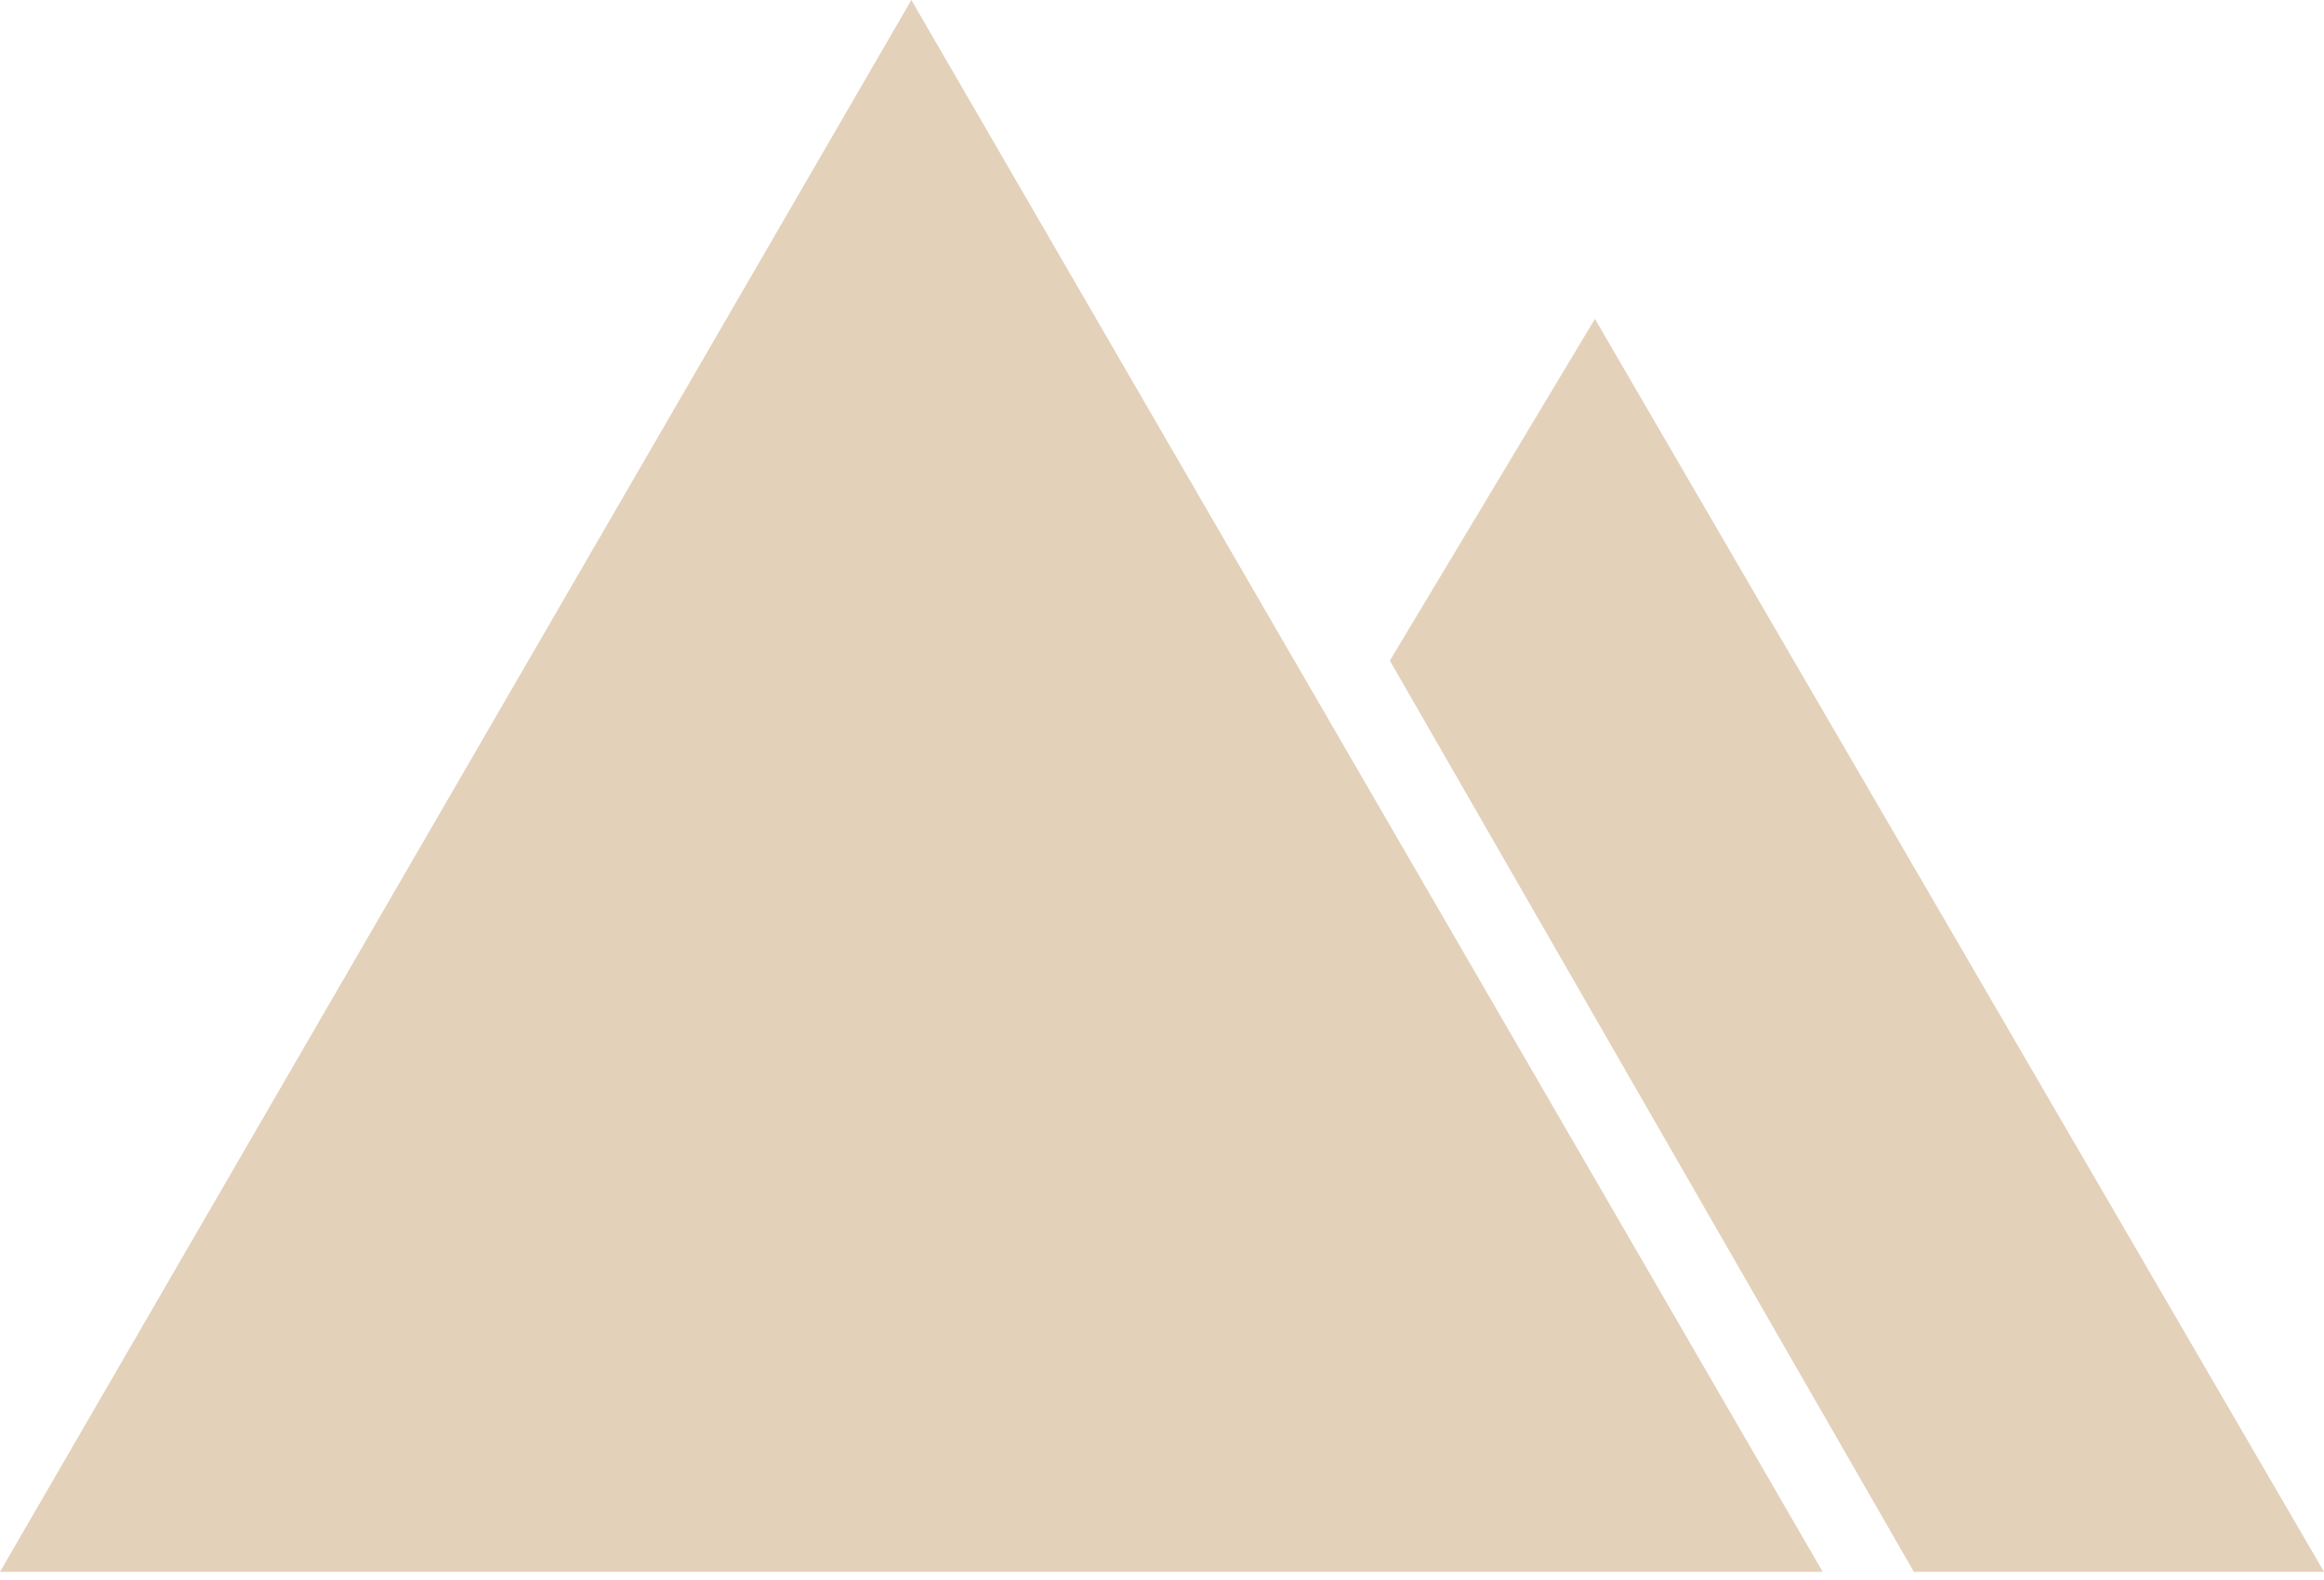 <svg width="100" height="68" viewBox="0 0 100 68" fill="none" xmlns="http://www.w3.org/2000/svg">
<path fill-rule="evenodd" clip-rule="evenodd" d="M68.629 13.726L100 67.648H82.352L59.805 28.433L68.629 13.726Z" fill="#E3D1BA"/>
<path fill-rule="evenodd" clip-rule="evenodd" d="M39.215 0L78.43 67.648H0L39.215 0Z" fill="#E3D1BA"/>
</svg>
